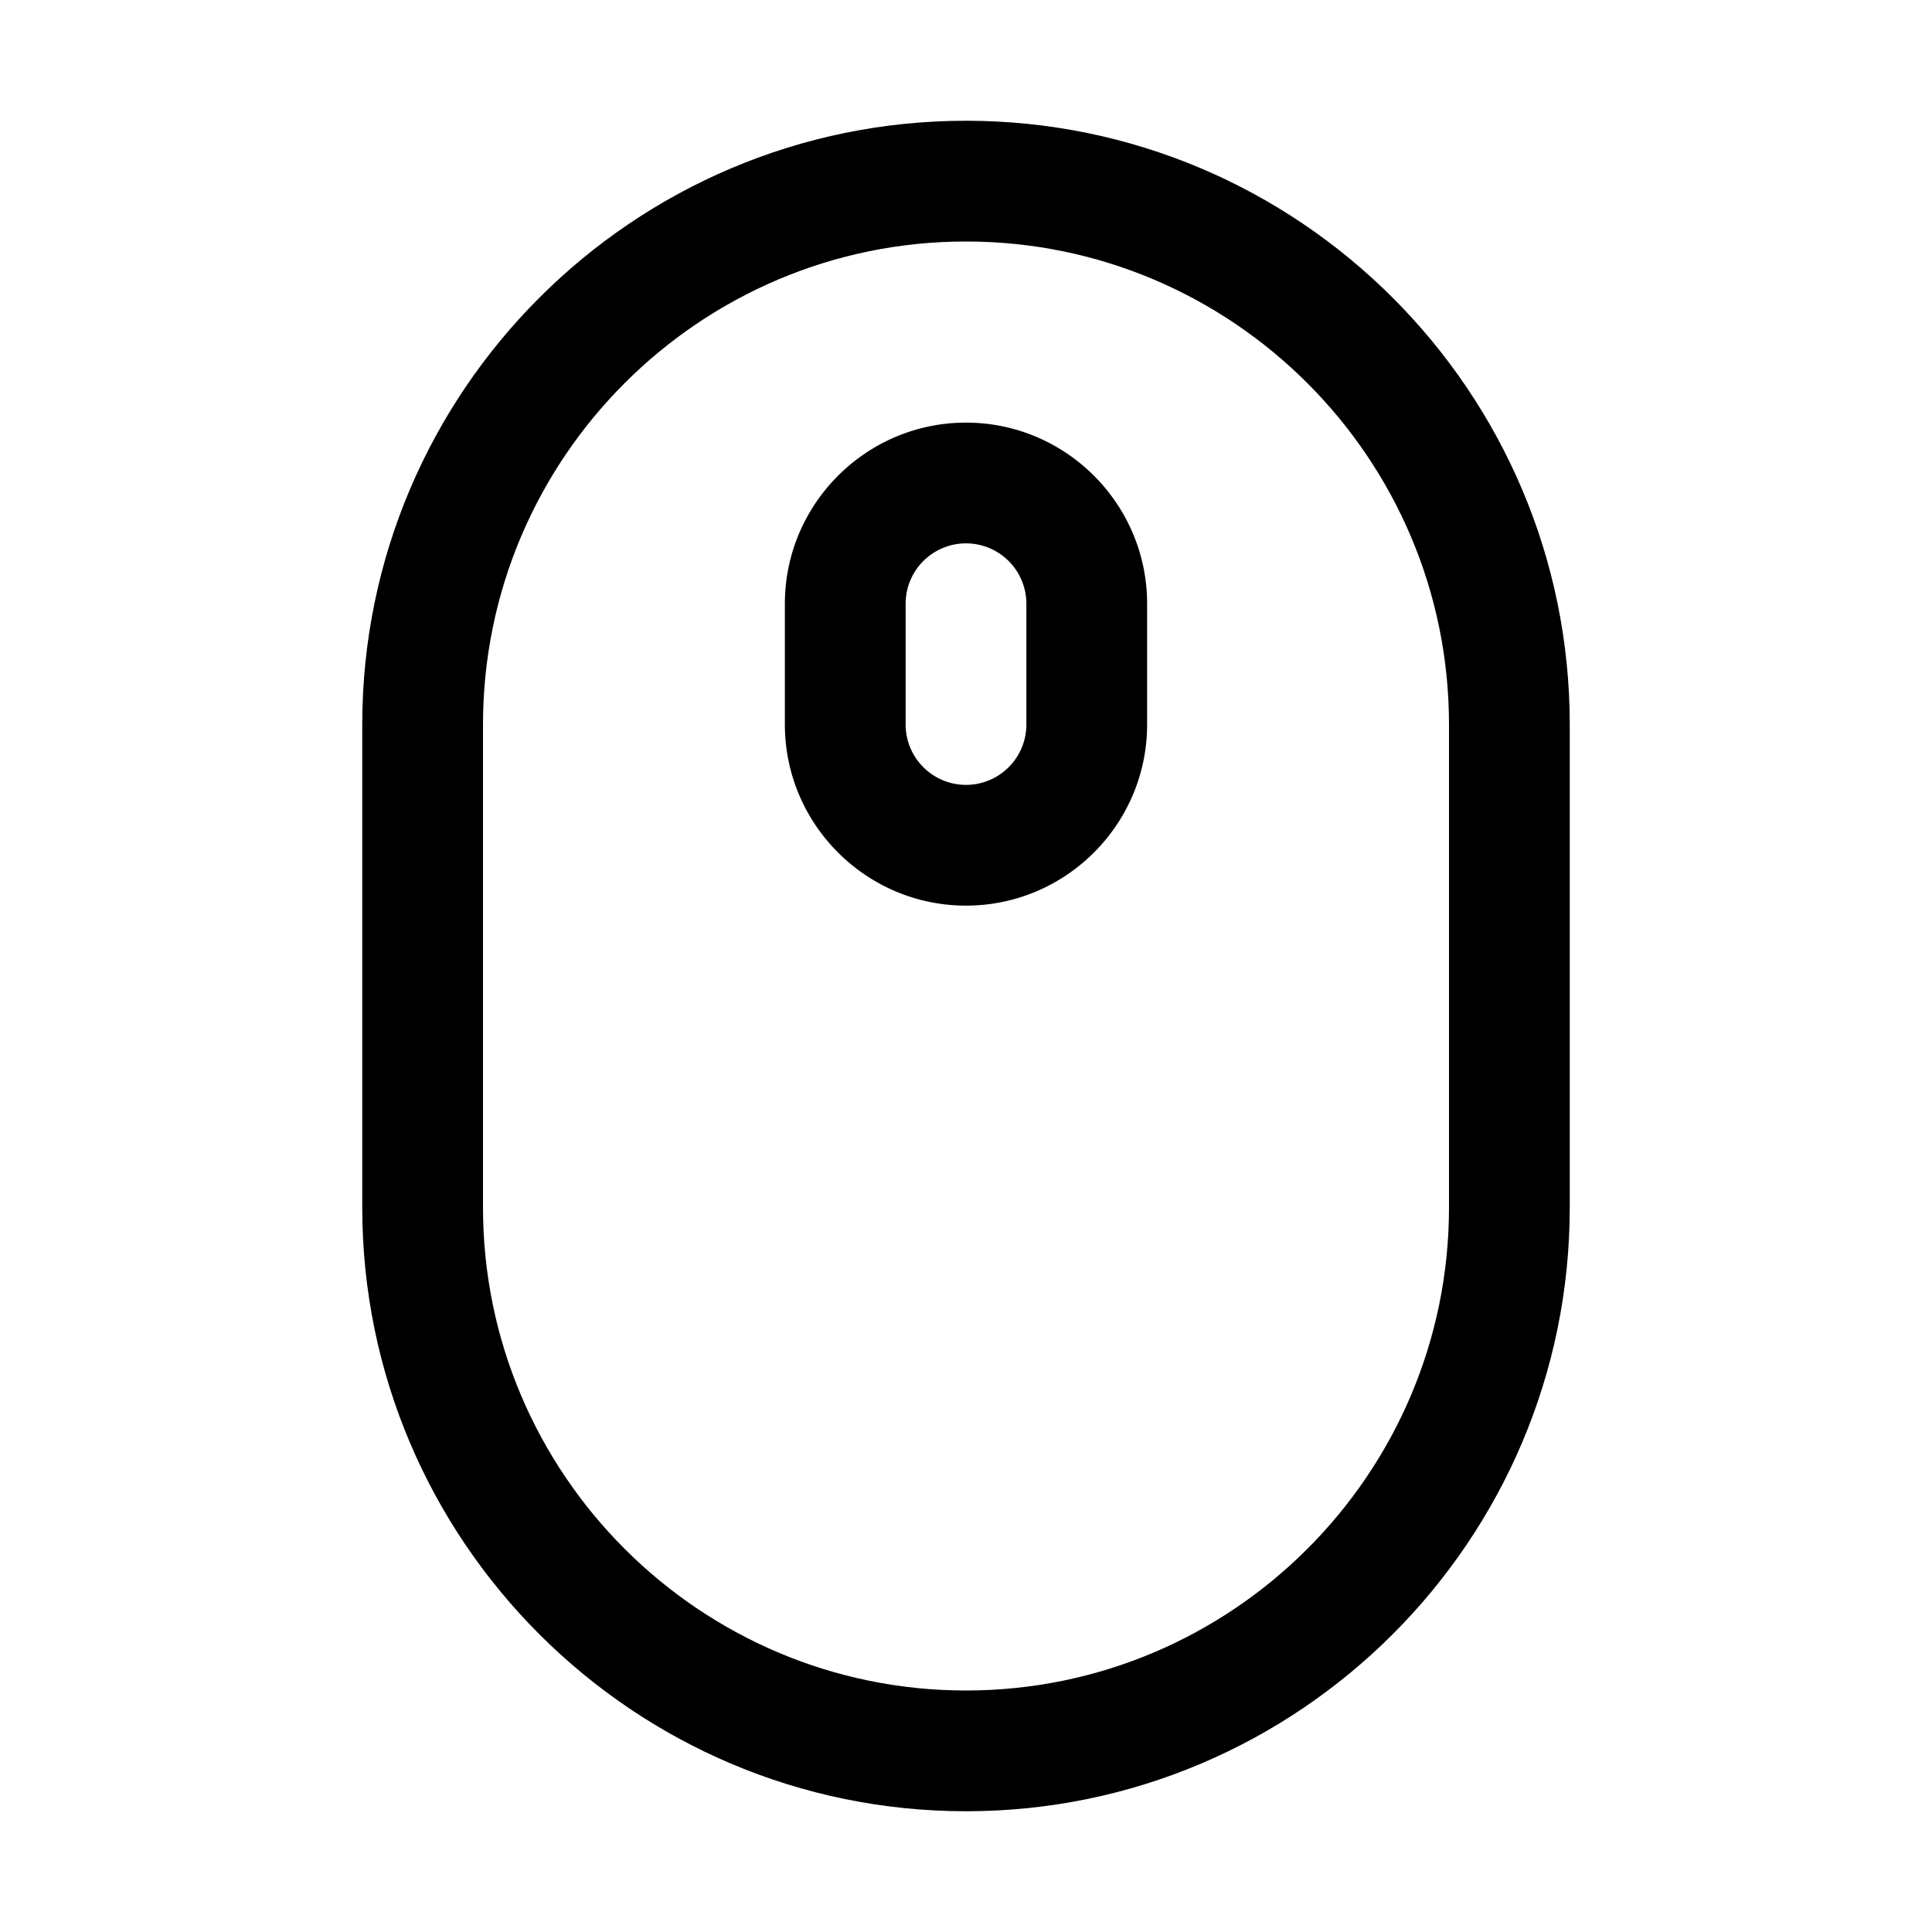 <svg xmlns="http://www.w3.org/2000/svg" viewBox="0 0 24 24"><path fill-rule="evenodd" d="M9.75 7.5c0-1.24 1.01-2.25 2.25-2.25s2.25 1.01 2.25 2.25V9c0 1.24-1.01 2.25-2.25 2.25S9.75 10.24 9.75 9zM12 9.75a.75.75 0 0 0 .75-.75V7.5a.75.75 0 0 0-1.5 0V9c0 .413.336.75.75.75" clip-rule="evenodd"/><path fill-rule="evenodd" d="M4.5 9c0-4.135 3.364-7.5 7.5-7.5s7.5 3.364 7.5 7.5v6c0 4.136-3.364 7.5-7.5 7.5-4.135 0-7.5-3.364-7.5-7.5zM12 21c3.308 0 6-2.692 6-6V9c0-3.308-2.692-6-6-6S6 5.692 6 9v6c0 3.308 2.692 6 6 6" clip-rule="evenodd"/></svg>